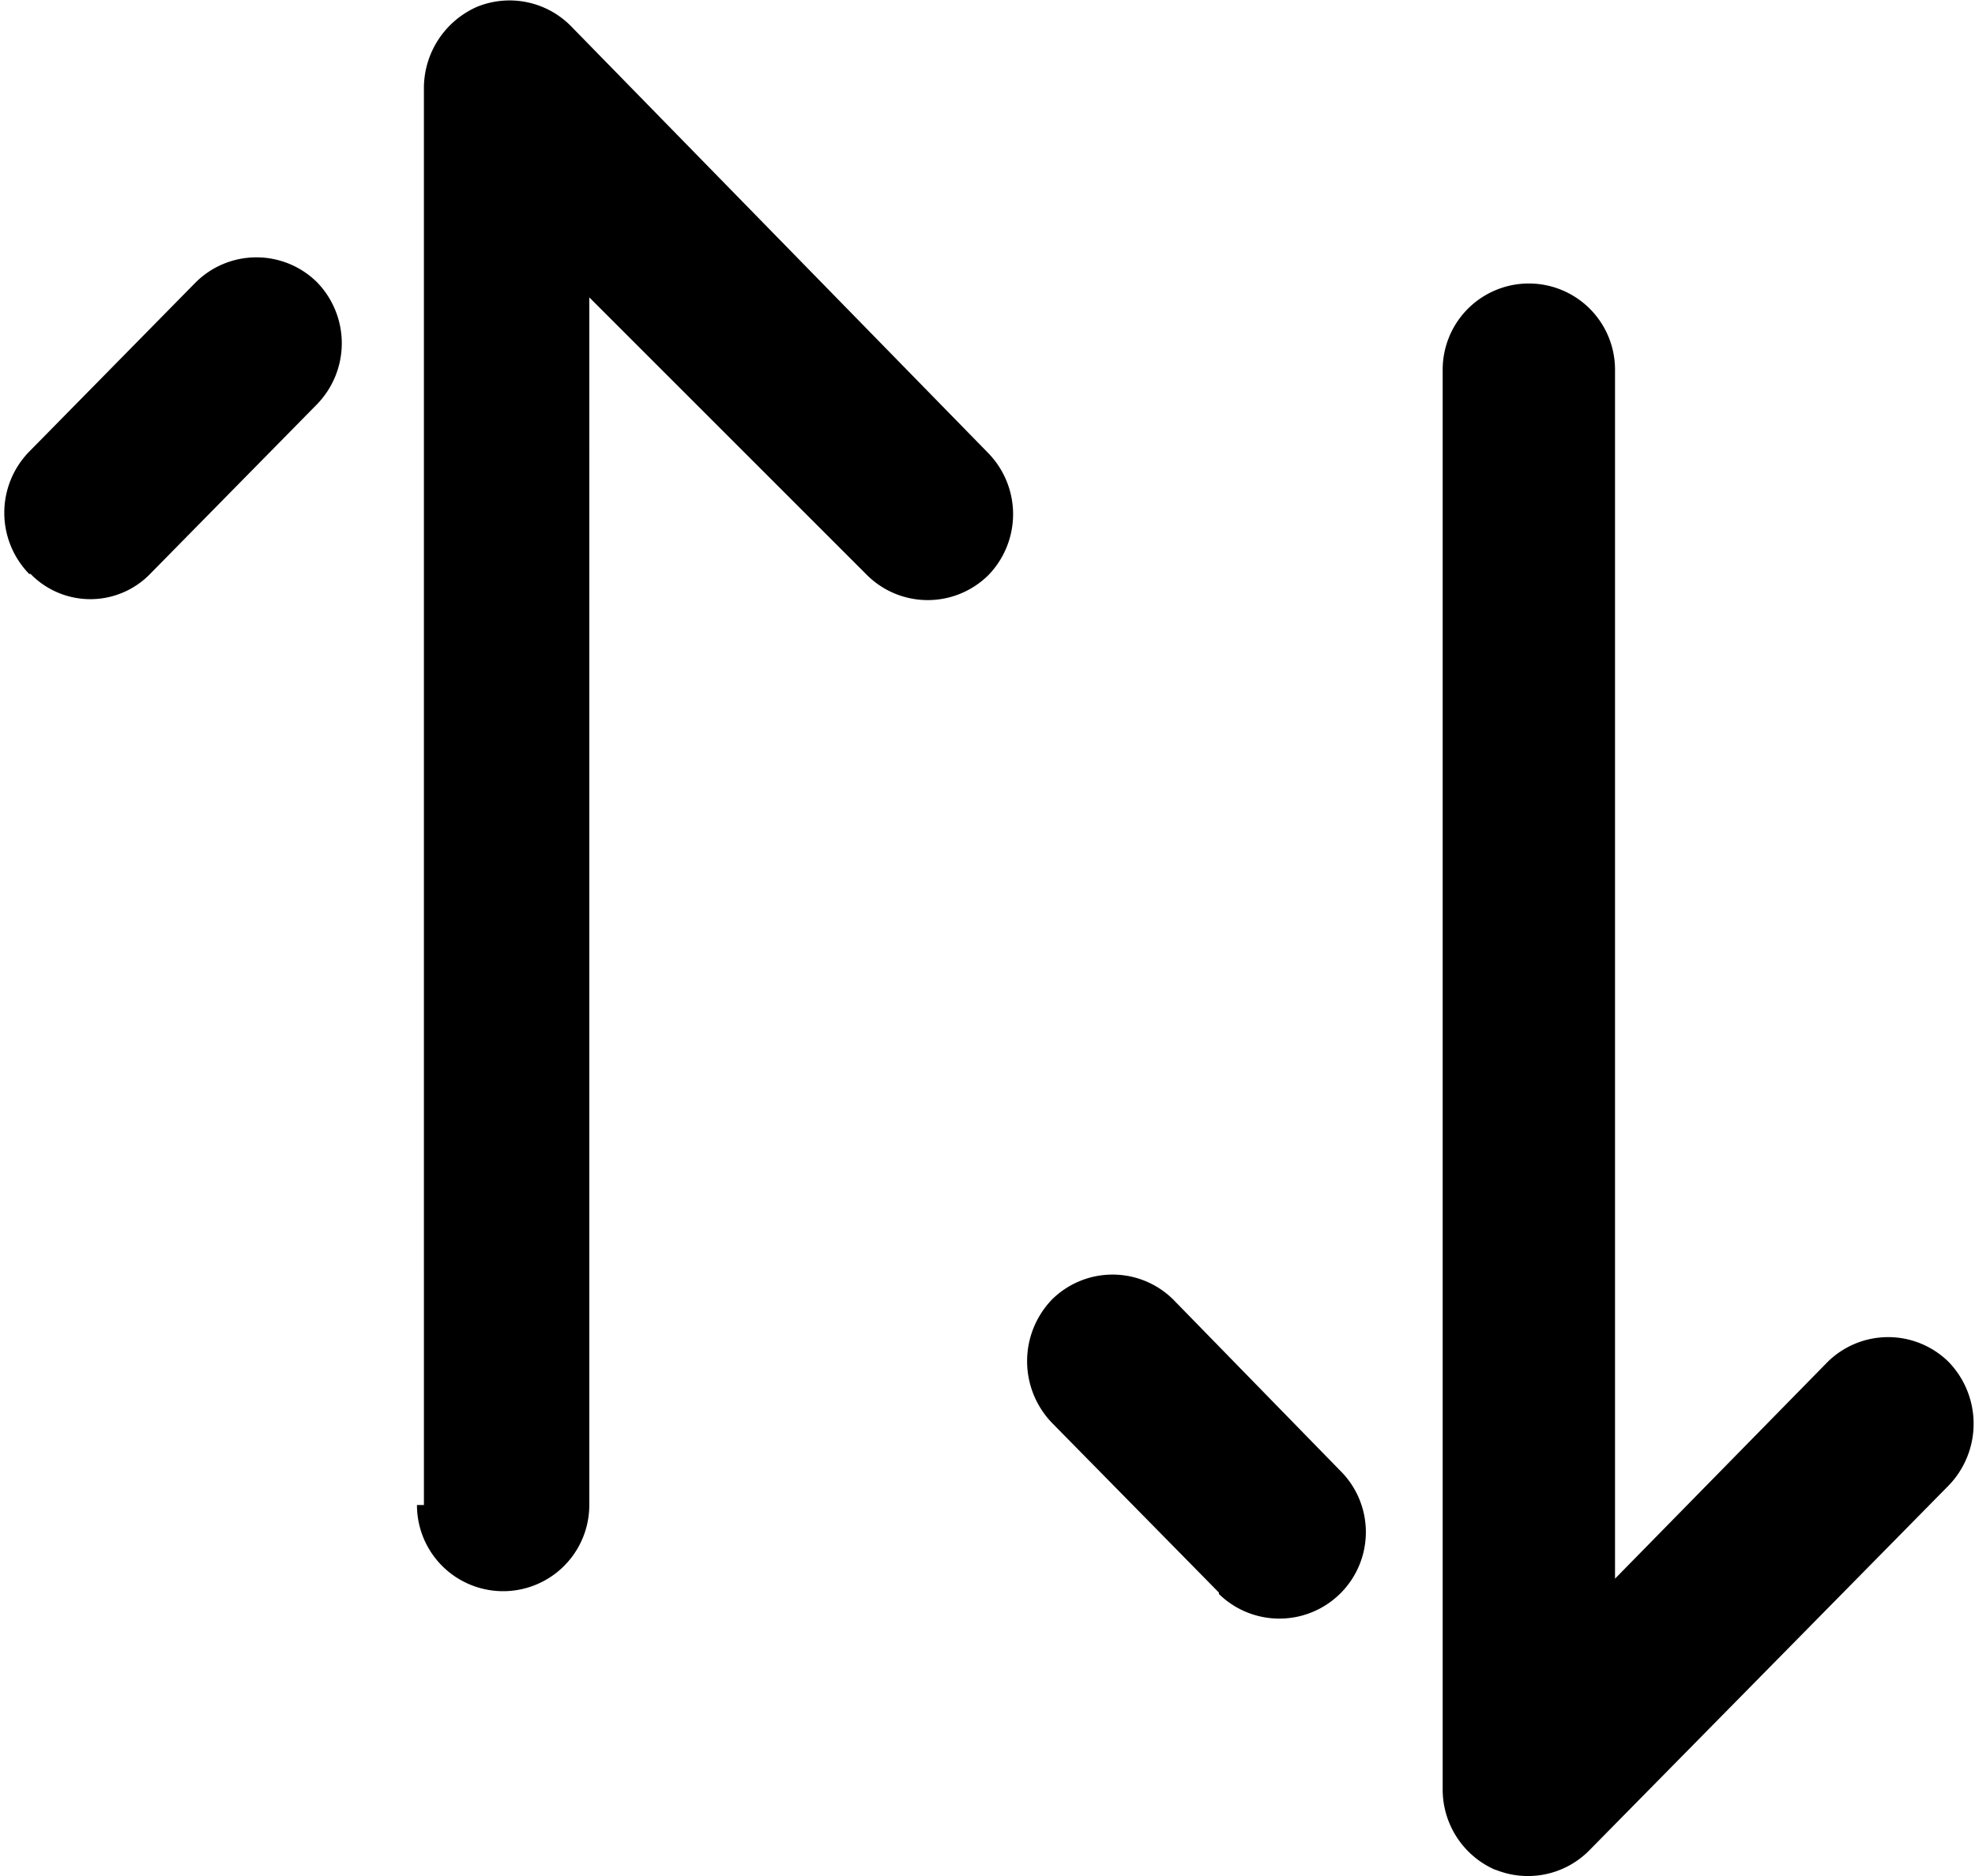 <svg id="Layer_1" data-name="Layer 1" xmlns="http://www.w3.org/2000/svg" viewBox="0 0 14.21 13.5"><path id="Swap-2" d="M299.24,414.63a.63.63,0,0,1-.39-.58V403.83a.62.62,0,0,1,1.24,0v8.7l1.53-1.56a.62.62,0,0,1,.87,0h0a.64.64,0,0,1,0,.89l-2.59,2.63a.62.62,0,0,1-.68.13Zm-2-2-1.2-1.22a.64.64,0,0,1,0-.89.62.62,0,0,1,.87,0h0l1.2,1.23a.62.62,0,0,1-.87.89Zm-5.72-.63V401.8a.64.64,0,0,1,.38-.58.62.62,0,0,1,.68.14l3,3.07a.63.63,0,0,1,0,.88.62.62,0,0,1-.87,0h0l-2-2V412a.62.62,0,0,1-1.24,0Zm-2.84-6.7a.63.63,0,0,1,0-.88l1.2-1.22a.62.62,0,0,1,.87,0h0a.63.63,0,0,1,0,.88l-1.2,1.22a.6.6,0,0,1-.86,0Z" transform="translate(-288.47 -401.17)"/></svg>